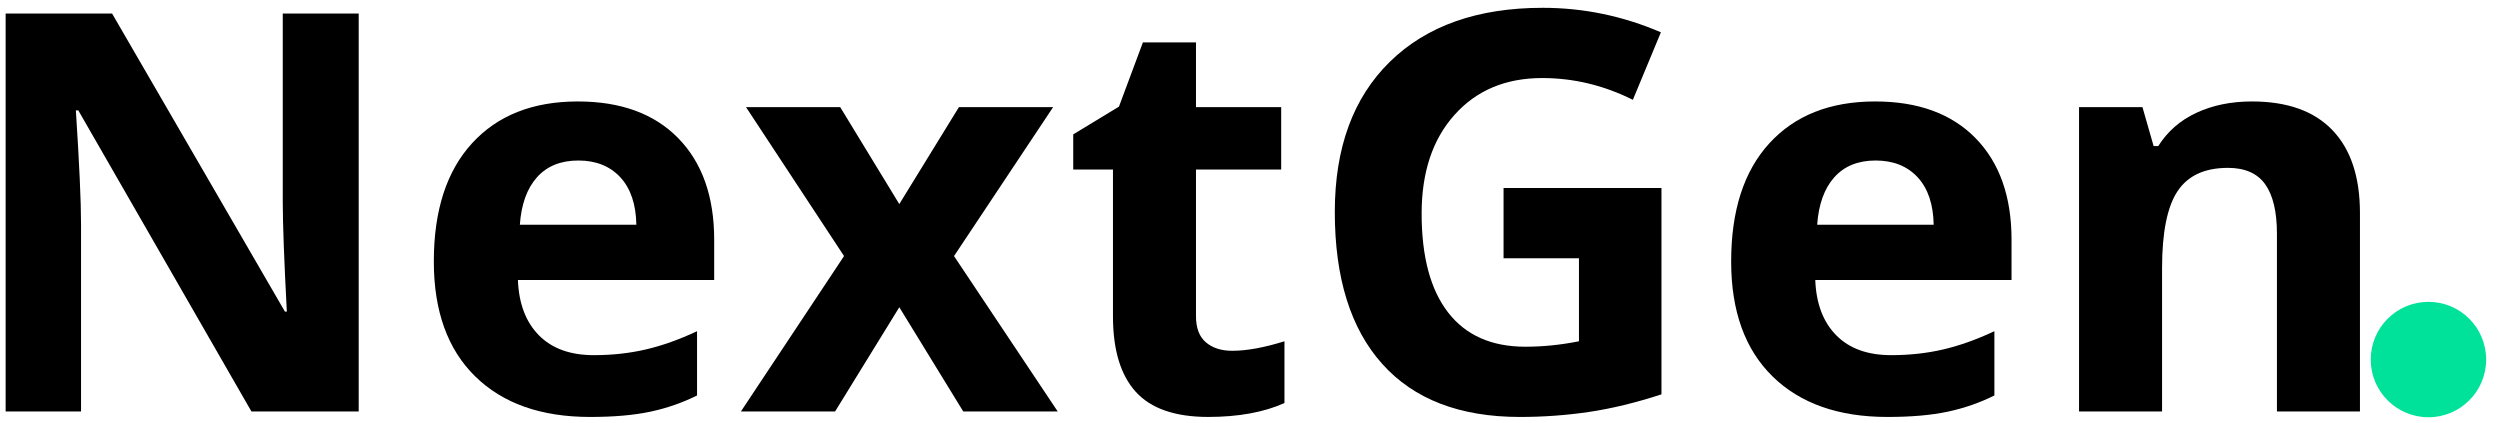 <?xml version="1.0" encoding="utf-8"?>
<!-- Generator: Adobe Illustrator 16.0.0, SVG Export Plug-In . SVG Version: 6.00 Build 0)  -->
<!DOCTYPE svg PUBLIC "-//W3C//DTD SVG 1.1//EN" "http://www.w3.org/Graphics/SVG/1.1/DTD/svg11.dtd">
<svg version="1.1" id="Layer_1" xmlns="http://www.w3.org/2000/svg" xmlns:xlink="http://www.w3.org/1999/xlink" x="0px" y="0px"
	 width="180.5px" height="30.542px" viewBox="0.583 0.333 180.5 30.542" enable-background="new 0.583 0.333 180.5 30.542"
	 xml:space="preserve">
<g>
	<path d="M26.48,30.043h-7.743L6.238,8.306H6.061c0.249,3.839,0.373,6.578,0.373,8.215v13.521H0.99V1.31h7.685l12.48,21.521h0.137
		c-0.196-3.734-0.294-6.374-0.294-7.92V1.31h5.483V30.043z"/>
	<path d="M43.186,30.437c-3.538,0-6.303-0.977-8.294-2.929c-1.992-1.952-2.987-4.717-2.987-8.294c0-3.682,0.92-6.528,2.761-8.539
		s4.386-3.017,7.635-3.017c3.105,0,5.523,0.884,7.252,2.653c1.729,1.769,2.594,4.212,2.594,7.331v2.909h-14.17
		c0.065,1.703,0.57,3.033,1.514,3.989c0.943,0.957,2.266,1.435,3.97,1.435c1.323,0,2.575-0.138,3.754-0.413
		c1.179-0.274,2.411-0.714,3.695-1.316v4.639c-1.048,0.523-2.169,0.913-3.361,1.169C46.356,30.309,44.902,30.437,43.186,30.437z
		 M42.341,11.922c-1.271,0-2.267,0.403-2.987,1.209c-0.721,0.806-1.134,1.949-1.238,3.429h8.412c-0.026-1.48-0.413-2.624-1.16-3.429
		C44.621,12.326,43.611,11.922,42.341,11.922z"/>
	<path d="M61.523,18.821L54.447,8.07h6.8l4.265,6.997l4.304-6.997h6.801l-7.154,10.751l7.488,11.222h-6.82l-4.618-7.527
		l-4.638,7.527h-6.8L61.523,18.821z"/>
	<path d="M89.548,25.66c1.048,0,2.306-0.229,3.773-0.688v4.461c-1.494,0.668-3.328,1.003-5.503,1.003
		c-2.397,0-4.144-0.606-5.237-1.818c-1.095-1.212-1.642-3.029-1.642-5.454V12.571h-2.869v-2.536l3.302-2.004l1.729-4.638h3.832V8.07
		h6.151v4.501h-6.151v10.593c0,0.853,0.239,1.481,0.718,1.887C88.129,25.457,88.762,25.66,89.548,25.66z"/>
	<path d="M109.142,13.908h11.399v14.897c-1.848,0.603-3.587,1.025-5.218,1.268c-1.632,0.242-3.299,0.364-5.002,0.364
		c-4.337,0-7.648-1.274-9.935-3.823c-2.287-2.548-3.43-6.207-3.43-10.976c0-4.638,1.326-8.254,3.979-10.849
		s6.332-3.892,11.035-3.892c2.948,0,5.791,0.59,8.53,1.769l-2.024,4.874c-2.097-1.048-4.278-1.572-6.545-1.572
		c-2.634,0-4.743,0.884-6.328,2.653c-1.586,1.769-2.378,4.147-2.378,7.134c0,3.118,0.639,5.5,1.916,7.145
		c1.277,1.644,3.135,2.466,5.571,2.466c1.271,0,2.562-0.131,3.872-0.393v-5.994h-5.444V13.908z"/>
	<path d="M136.853,30.437c-3.537,0-6.302-0.977-8.293-2.929c-1.992-1.952-2.987-4.717-2.987-8.294c0-3.682,0.92-6.528,2.761-8.539
		s4.386-3.017,7.636-3.017c3.104,0,5.522,0.884,7.252,2.653c1.729,1.769,2.594,4.212,2.594,7.331v2.909h-14.17
		c0.065,1.703,0.57,3.033,1.514,3.989c0.943,0.957,2.267,1.435,3.97,1.435c1.323,0,2.574-0.138,3.754-0.413
		c1.179-0.274,2.41-0.714,3.694-1.316v4.639c-1.048,0.523-2.168,0.913-3.36,1.169S138.57,30.437,136.853,30.437z M136.008,11.922
		c-1.271,0-2.267,0.403-2.987,1.209s-1.134,1.949-1.238,3.429h8.412c-0.027-1.48-0.413-2.624-1.16-3.429
		S137.279,11.922,136.008,11.922z"/>
	<path d="M170.972,30.043h-5.994V17.209c0-1.585-0.282-2.774-0.845-3.567c-0.564-0.792-1.462-1.189-2.693-1.189
		c-1.677,0-2.889,0.56-3.636,1.681c-0.746,1.12-1.12,2.978-1.12,5.571v10.338h-5.994V8.07h4.579l0.806,2.811h0.334
		c0.669-1.061,1.589-1.864,2.762-2.407c1.173-0.544,2.506-0.816,3.999-0.816c2.556,0,4.494,0.691,5.817,2.074
		s1.985,3.377,1.985,5.984V30.043z"/>
</g>
<path fill="#00E29A" d="M180.083,26.293c0,2.301-1.865,4.166-4.167,4.166l0,0c-2.301,0-4.166-1.865-4.166-4.166l0,0
	c0-2.302,1.865-4.167,4.166-4.167l0,0C178.217,22.126,180.083,23.991,180.083,26.293L180.083,26.293z"/>
</svg>
